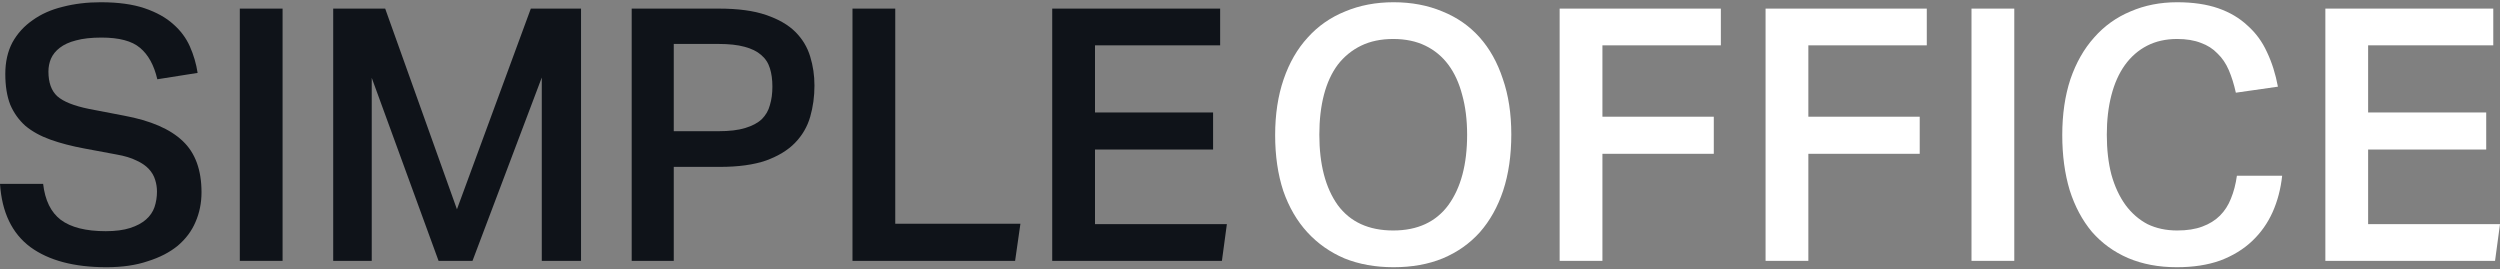 <svg width="167" height="18" viewBox="0 0 167 18" fill="none" xmlns="http://www.w3.org/2000/svg">
<rect x="0" y="0" width="167" height="18" fill="#808080" stroke="none"/>
<path d="M2.881 12.281C3.007 13.382 3.401 14.184 4.062 14.688C4.739 15.191 5.739 15.443 7.061 15.443C7.707 15.443 8.25 15.372 8.691 15.231C9.132 15.089 9.486 14.9 9.753 14.664C10.021 14.428 10.21 14.153 10.32 13.838C10.43 13.508 10.486 13.162 10.486 12.8C10.486 12.532 10.446 12.273 10.367 12.021C10.289 11.754 10.147 11.51 9.942 11.289C9.738 11.069 9.462 10.88 9.116 10.723C8.769 10.55 8.329 10.416 7.793 10.322L5.644 9.921C4.794 9.763 4.038 9.567 3.377 9.331C2.716 9.095 2.157 8.788 1.7 8.41C1.26 8.017 0.921 7.545 0.685 6.994C0.464 6.428 0.354 5.743 0.354 4.941C0.354 4.138 0.512 3.438 0.827 2.84C1.157 2.242 1.606 1.747 2.173 1.354C2.739 0.944 3.409 0.646 4.18 0.457C4.967 0.252 5.817 0.15 6.731 0.15C7.896 0.15 8.872 0.284 9.659 0.551C10.446 0.819 11.084 1.173 11.572 1.613C12.06 2.038 12.43 2.534 12.682 3.1C12.934 3.666 13.107 4.256 13.201 4.87L10.509 5.295C10.289 4.351 9.903 3.651 9.352 3.194C8.817 2.738 7.959 2.51 6.778 2.51C6.101 2.51 5.534 2.573 5.077 2.699C4.637 2.809 4.275 2.974 3.991 3.194C3.723 3.399 3.527 3.643 3.401 3.926C3.291 4.193 3.235 4.477 3.235 4.776C3.235 5.515 3.432 6.066 3.826 6.428C4.235 6.79 4.944 7.073 5.951 7.277L8.289 7.726C10.068 8.056 11.375 8.623 12.21 9.425C13.044 10.212 13.461 11.352 13.461 12.847C13.461 13.555 13.327 14.216 13.06 14.829C12.808 15.427 12.414 15.954 11.879 16.411C11.344 16.851 10.675 17.197 9.872 17.449C9.084 17.717 8.163 17.85 7.108 17.85C4.952 17.85 3.259 17.402 2.031 16.505C0.803 15.592 0.126 14.184 0 12.281H2.881Z" fill="#0F1319"/>
<path d="M16.019 0.575H18.876V17.425H16.019V0.575Z" fill="#0F1319"/>
<path d="M22.258 0.575H25.73L30.524 13.98L35.459 0.575H38.813V17.425H36.191V5.177L31.563 17.425H29.296L24.832 5.2V17.425H22.258V0.575Z" fill="#0F1319"/>
<path d="M42.197 0.575H48.03C49.305 0.575 50.352 0.716 51.171 1C52.005 1.283 52.658 1.66 53.131 2.132C53.603 2.604 53.934 3.155 54.123 3.784C54.312 4.398 54.406 5.043 54.406 5.72C54.406 6.443 54.312 7.136 54.123 7.796C53.934 8.457 53.595 9.039 53.107 9.543C52.635 10.031 51.989 10.424 51.171 10.723C50.352 11.006 49.321 11.148 48.077 11.148H45.007V17.425H42.197V0.575ZM48.006 8.764C48.73 8.764 49.321 8.693 49.777 8.552C50.25 8.41 50.62 8.213 50.887 7.962C51.155 7.694 51.336 7.38 51.43 7.018C51.541 6.656 51.596 6.247 51.596 5.79C51.596 5.318 51.541 4.909 51.43 4.563C51.32 4.201 51.123 3.902 50.84 3.666C50.572 3.43 50.202 3.249 49.73 3.124C49.273 2.998 48.691 2.935 47.982 2.935H45.007V8.764H48.006Z" fill="#0F1319"/>
<path d="M59.803 0.575V14.947H68.164L67.809 17.425H56.946V0.575H59.803Z" fill="#0F1319"/>
<path d="M70.288 0.575H81.506V3.029H73.146V7.513H81.034V9.991H73.146V14.971H81.955L81.624 17.425H70.288V0.575Z" fill="#0F1319"/>
<path d="M93.091 17.85C91.879 17.85 90.785 17.654 89.809 17.26C88.848 16.851 88.022 16.269 87.329 15.514C86.636 14.759 86.101 13.838 85.723 12.753C85.361 11.651 85.18 10.408 85.18 9.024C85.18 7.639 85.369 6.396 85.747 5.295C86.125 4.193 86.66 3.265 87.353 2.51C88.045 1.739 88.88 1.157 89.856 0.764C90.832 0.354 91.91 0.15 93.091 0.15C94.288 0.15 95.374 0.354 96.35 0.764C97.326 1.157 98.153 1.731 98.83 2.486C99.507 3.242 100.027 4.17 100.389 5.271C100.767 6.357 100.955 7.592 100.955 8.977C100.955 10.377 100.774 11.628 100.412 12.729C100.05 13.815 99.531 14.743 98.854 15.514C98.177 16.269 97.35 16.851 96.374 17.26C95.414 17.654 94.319 17.85 93.091 17.85ZM93.068 15.396C94.689 15.396 95.917 14.829 96.752 13.697C97.586 12.548 98.004 10.983 98.004 9C98.004 8.009 97.893 7.12 97.673 6.333C97.468 5.547 97.161 4.878 96.752 4.327C96.343 3.777 95.831 3.352 95.217 3.053C94.603 2.754 93.886 2.604 93.068 2.604C92.249 2.604 91.533 2.754 90.919 3.053C90.305 3.352 89.785 3.777 89.36 4.327C88.951 4.878 88.644 5.547 88.439 6.333C88.234 7.12 88.132 8.009 88.132 9C88.132 10.983 88.541 12.548 89.36 13.697C90.194 14.829 91.43 15.396 93.068 15.396Z" fill="white"/>
<path d="M114.953 0.575V3.029H107.042V7.796H114.481V10.274H107.042V17.425H104.184V0.575H114.953Z" fill="white"/>
<path d="M128.709 0.575V3.029H120.798V7.796H128.237V10.274H120.798V17.425H117.94V0.575H128.709Z" fill="white"/>
<path d="M131.696 0.575H134.554V17.425H131.696V0.575Z" fill="white"/>
<path d="M152.448 11.738C152.354 12.619 152.141 13.429 151.811 14.169C151.48 14.908 151.023 15.553 150.441 16.104C149.858 16.655 149.15 17.087 148.315 17.402C147.481 17.701 146.513 17.85 145.411 17.85C144.198 17.85 143.112 17.646 142.152 17.237C141.207 16.828 140.404 16.245 139.743 15.49C139.097 14.719 138.601 13.791 138.255 12.705C137.924 11.604 137.759 10.377 137.759 9.024C137.759 7.639 137.94 6.396 138.302 5.295C138.68 4.193 139.208 3.265 139.885 2.51C140.562 1.739 141.372 1.157 142.317 0.764C143.262 0.354 144.301 0.15 145.434 0.15C146.489 0.15 147.402 0.284 148.174 0.551C148.945 0.819 149.599 1.204 150.134 1.708C150.685 2.195 151.118 2.785 151.433 3.478C151.763 4.17 152.007 4.941 152.165 5.79L149.355 6.192C149.229 5.625 149.071 5.122 148.882 4.681C148.693 4.241 148.441 3.871 148.127 3.572C147.827 3.257 147.457 3.021 147.017 2.864C146.576 2.691 146.048 2.604 145.434 2.604C144.679 2.604 144.009 2.754 143.427 3.053C142.844 3.352 142.348 3.784 141.939 4.351C141.546 4.901 141.246 5.57 141.042 6.357C140.837 7.144 140.735 8.025 140.735 9C140.735 9.991 140.837 10.88 141.042 11.667C141.262 12.454 141.577 13.13 141.986 13.697C142.396 14.247 142.884 14.672 143.451 14.971C144.033 15.254 144.694 15.396 145.434 15.396C146.096 15.396 146.654 15.309 147.111 15.136C147.583 14.963 147.977 14.719 148.292 14.405C148.607 14.09 148.851 13.712 149.024 13.272C149.213 12.816 149.347 12.304 149.425 11.738H152.448Z" fill="white"/>
<path d="M155.334 0.575H166.551V3.029H158.191V7.513H166.079V9.991H158.191V14.971H167L166.669 17.425H155.334V0.575Z" fill="white"/>
</svg>

